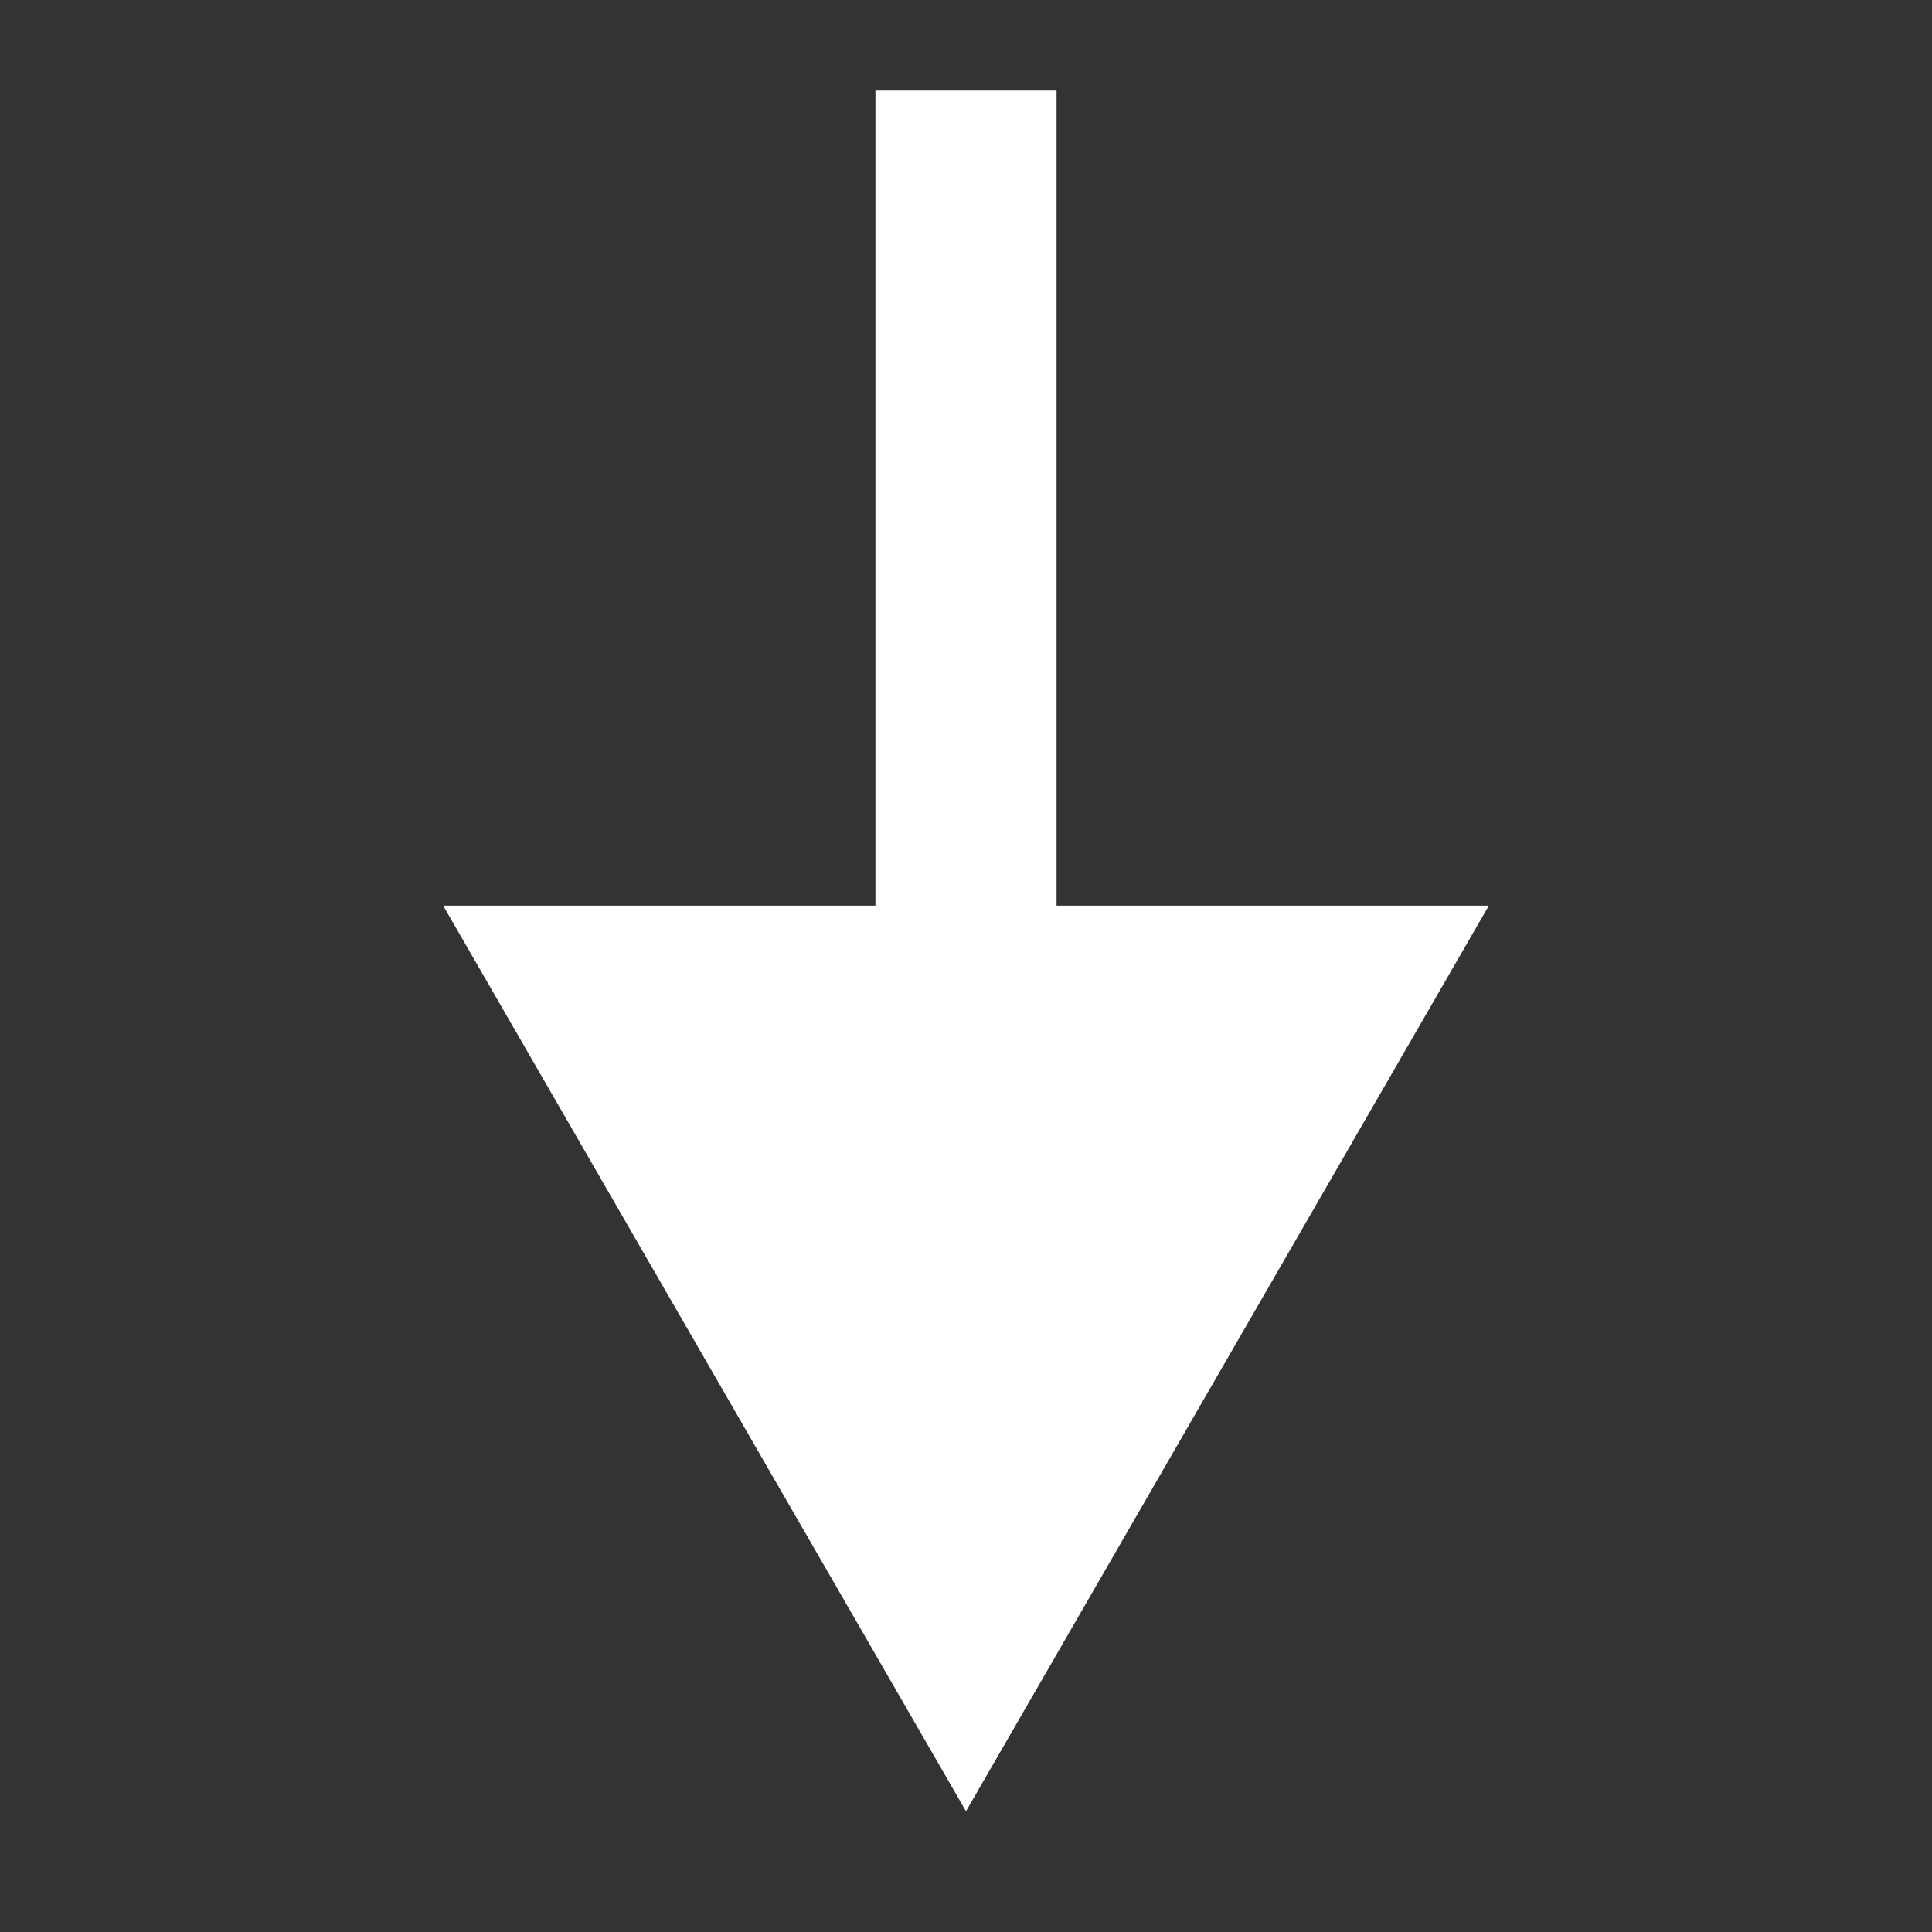 <svg width="32" height="32" viewBox="0 0 32 32" fill="none" xmlns="http://www.w3.org/2000/svg">
<rect x="0" y="0" width="32" height="32" fill="#333333" stroke="none"/>
<path d="M17.5 3V1.5H14.5V3H16H17.5ZM16 30L24.66 15H7.34L16 30ZM16 3H14.5V16.5H16H17.5V3H16Z" fill="white"/>
</svg>
